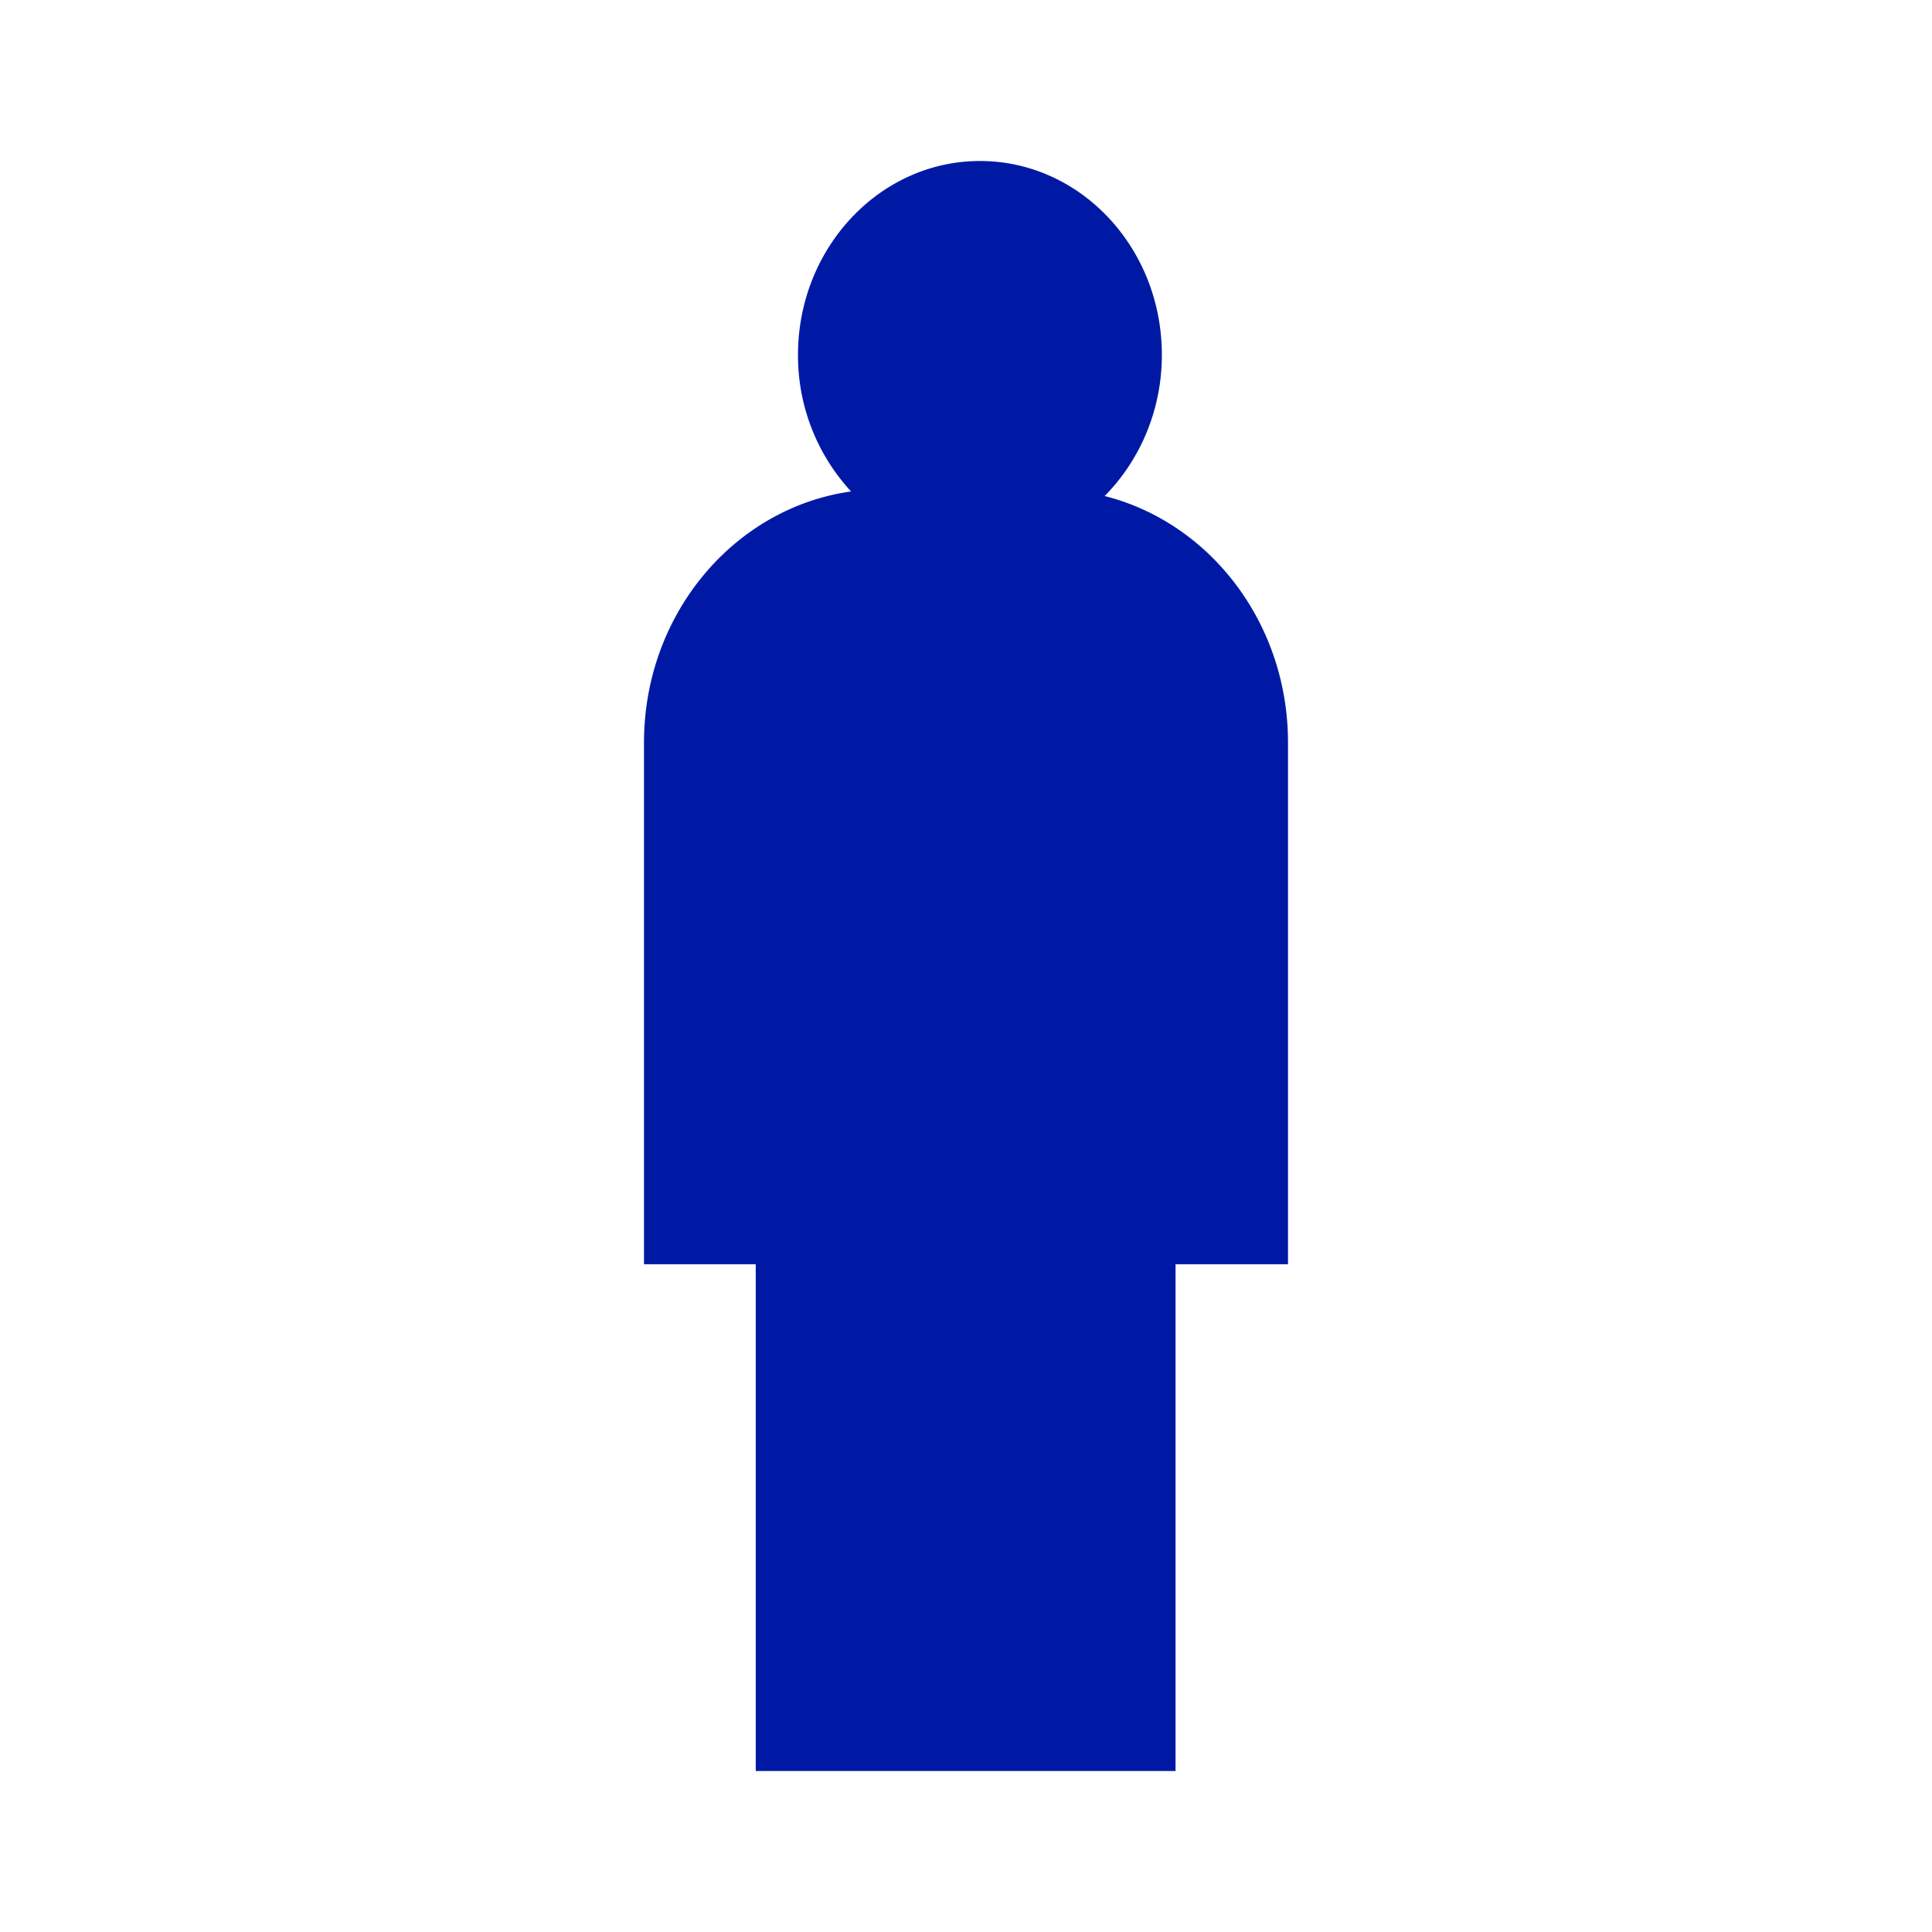<svg width="24" height="24" xmlns="http://www.w3.org/2000/svg"><path d="M15.991 15.705h-1.388V22H9.388v-6.295H8v-6.48c0-1.598 1.121-2.916 2.572-3.12a2.487 2.487 0 0 1-.659-1.697C9.913 3.081 10.928 2 12.173 2c1.25 0 2.26 1.08 2.26 2.408 0 .692-.275 1.313-.711 1.754C15.026 6.49 16 7.736 16 9.224v6.48h-.009Z" fill="#0019A5" fill-rule="nonzero"/></svg>